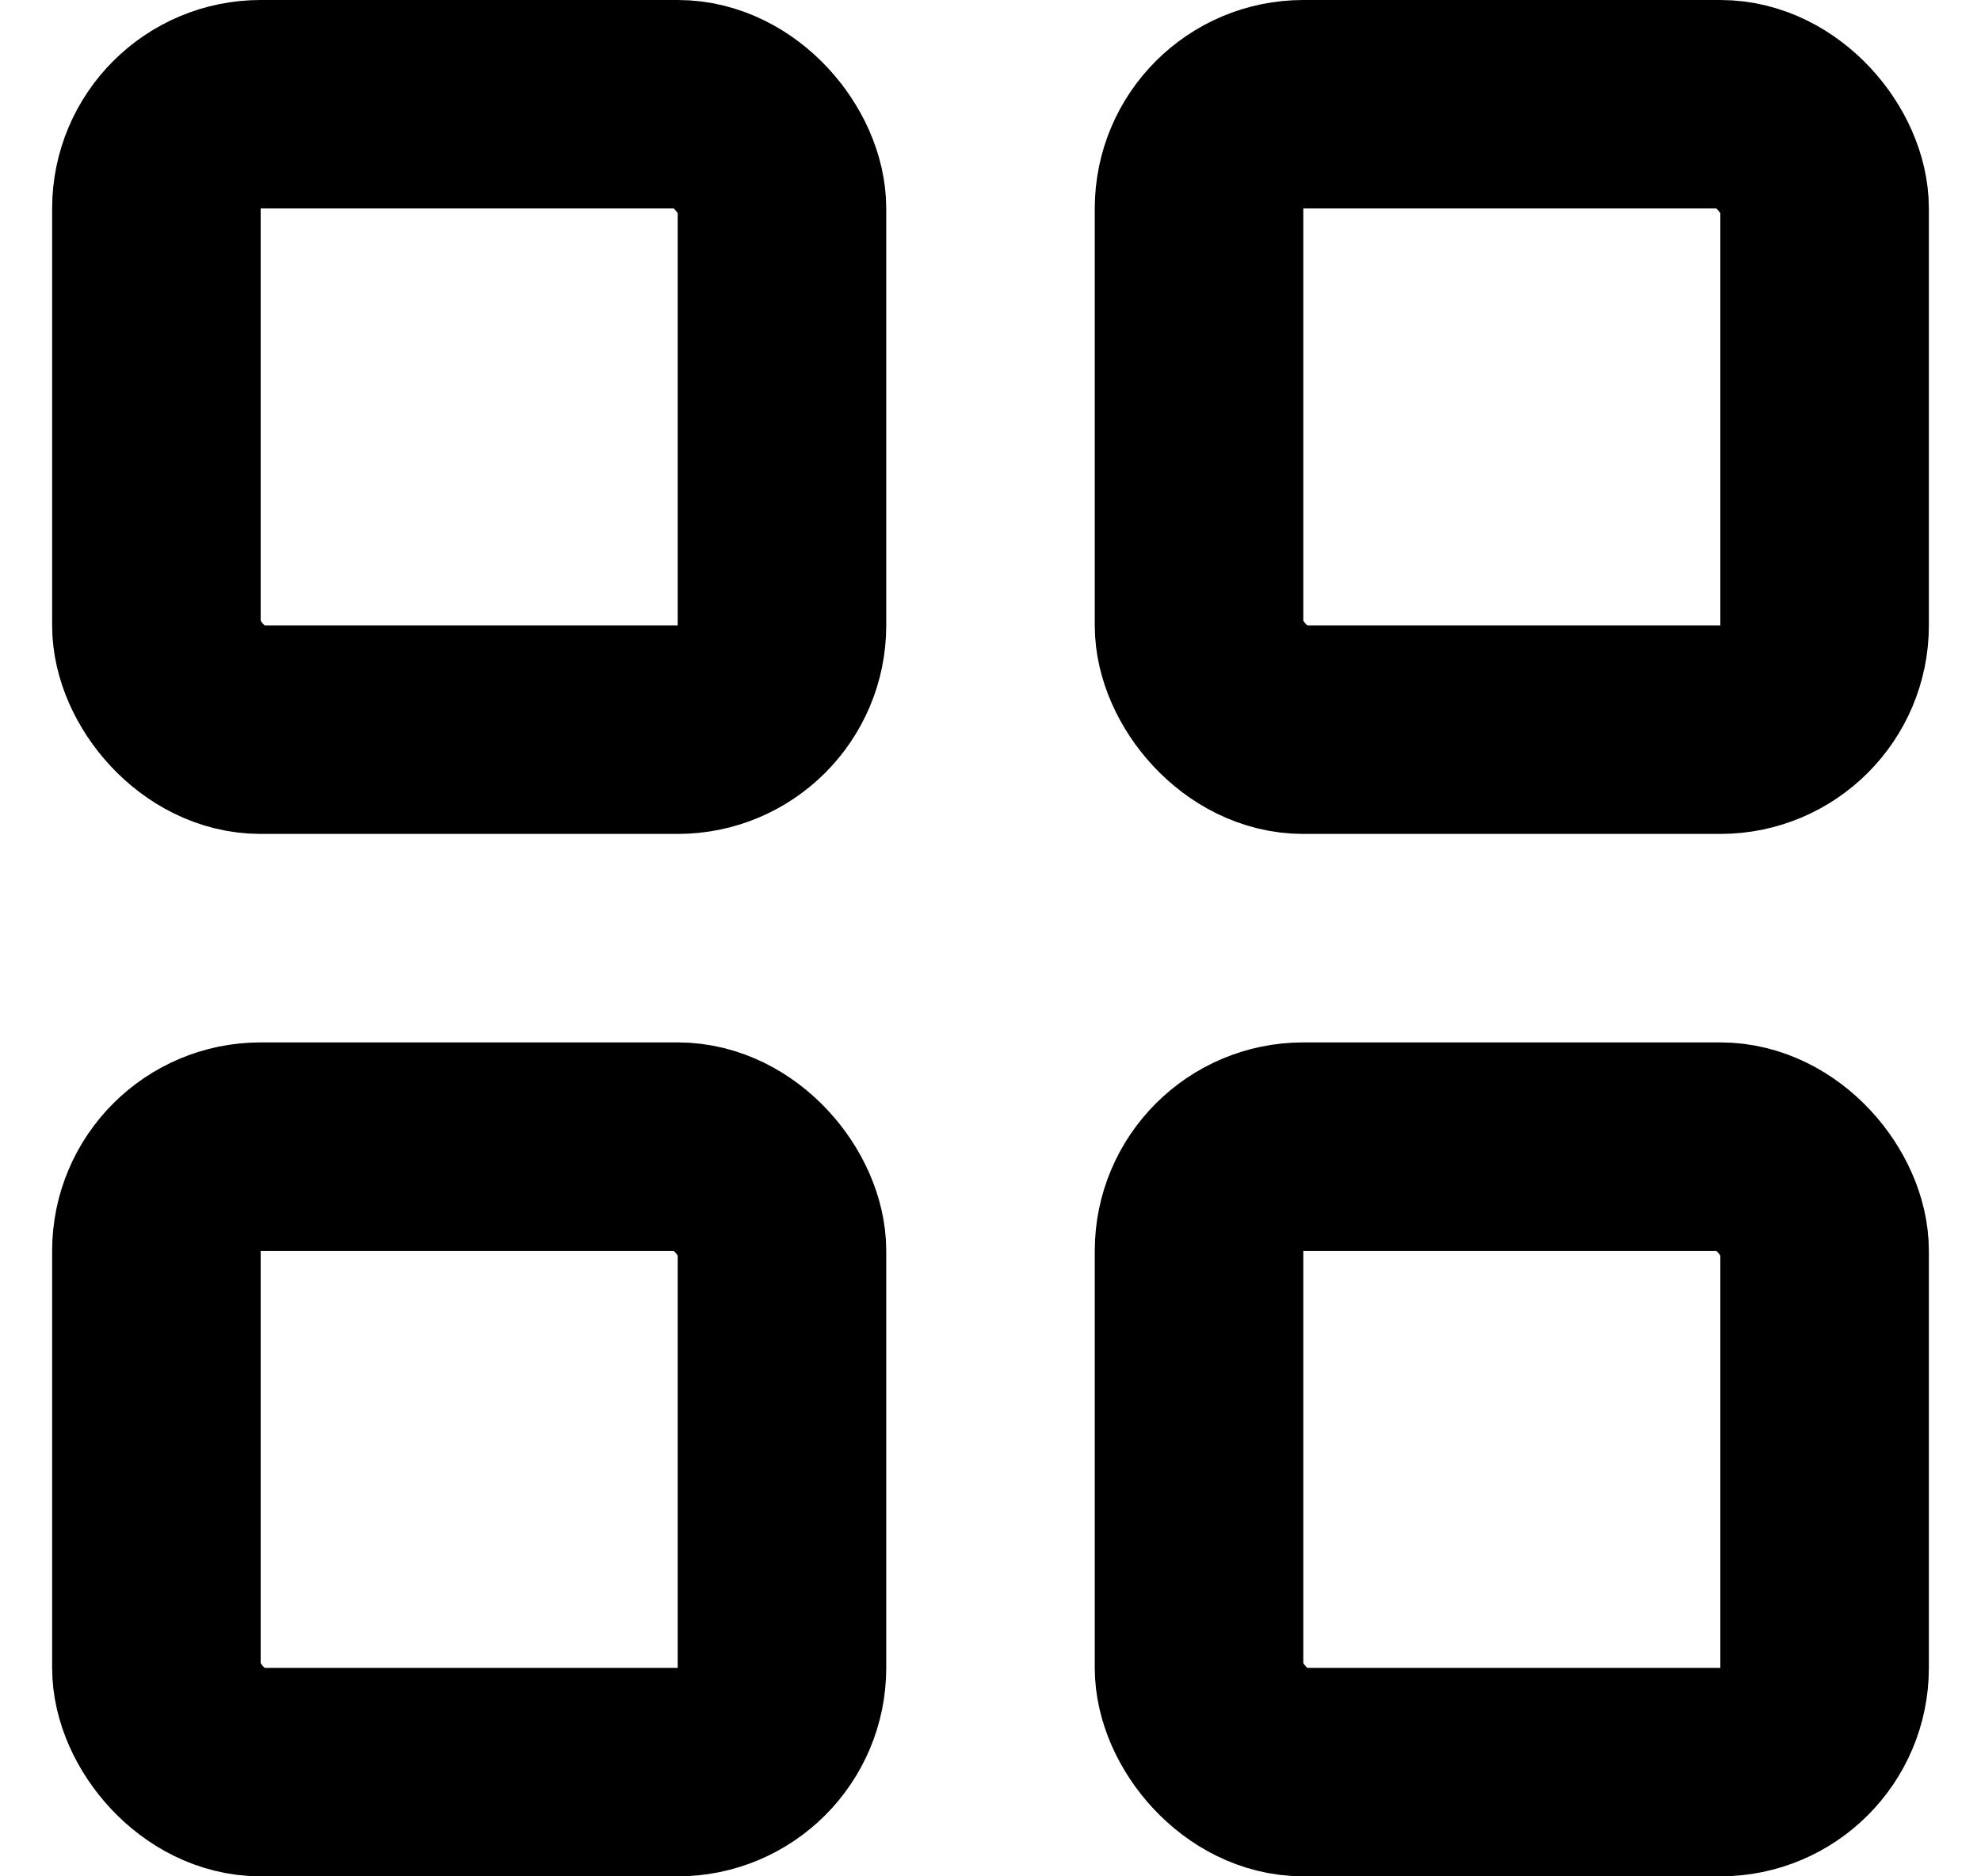 <svg width="19" height="18" viewBox="0 0 19 18" fill="none" xmlns="http://www.w3.org/2000/svg">
  <rect x="1.5" y="1" width="6" height="6" rx="1" stroke="black" stroke-width="2"/>
  <rect x="11.5" y="1" width="6" height="6" rx="1" stroke="black" stroke-width="2"/>
  <rect x="1.5" y="11" width="6" height="6" rx="1" stroke="black" stroke-width="2"/>
  <rect x="11.5" y="11" width="6" height="6" rx="1" stroke="black" stroke-width="2"/>
</svg>
